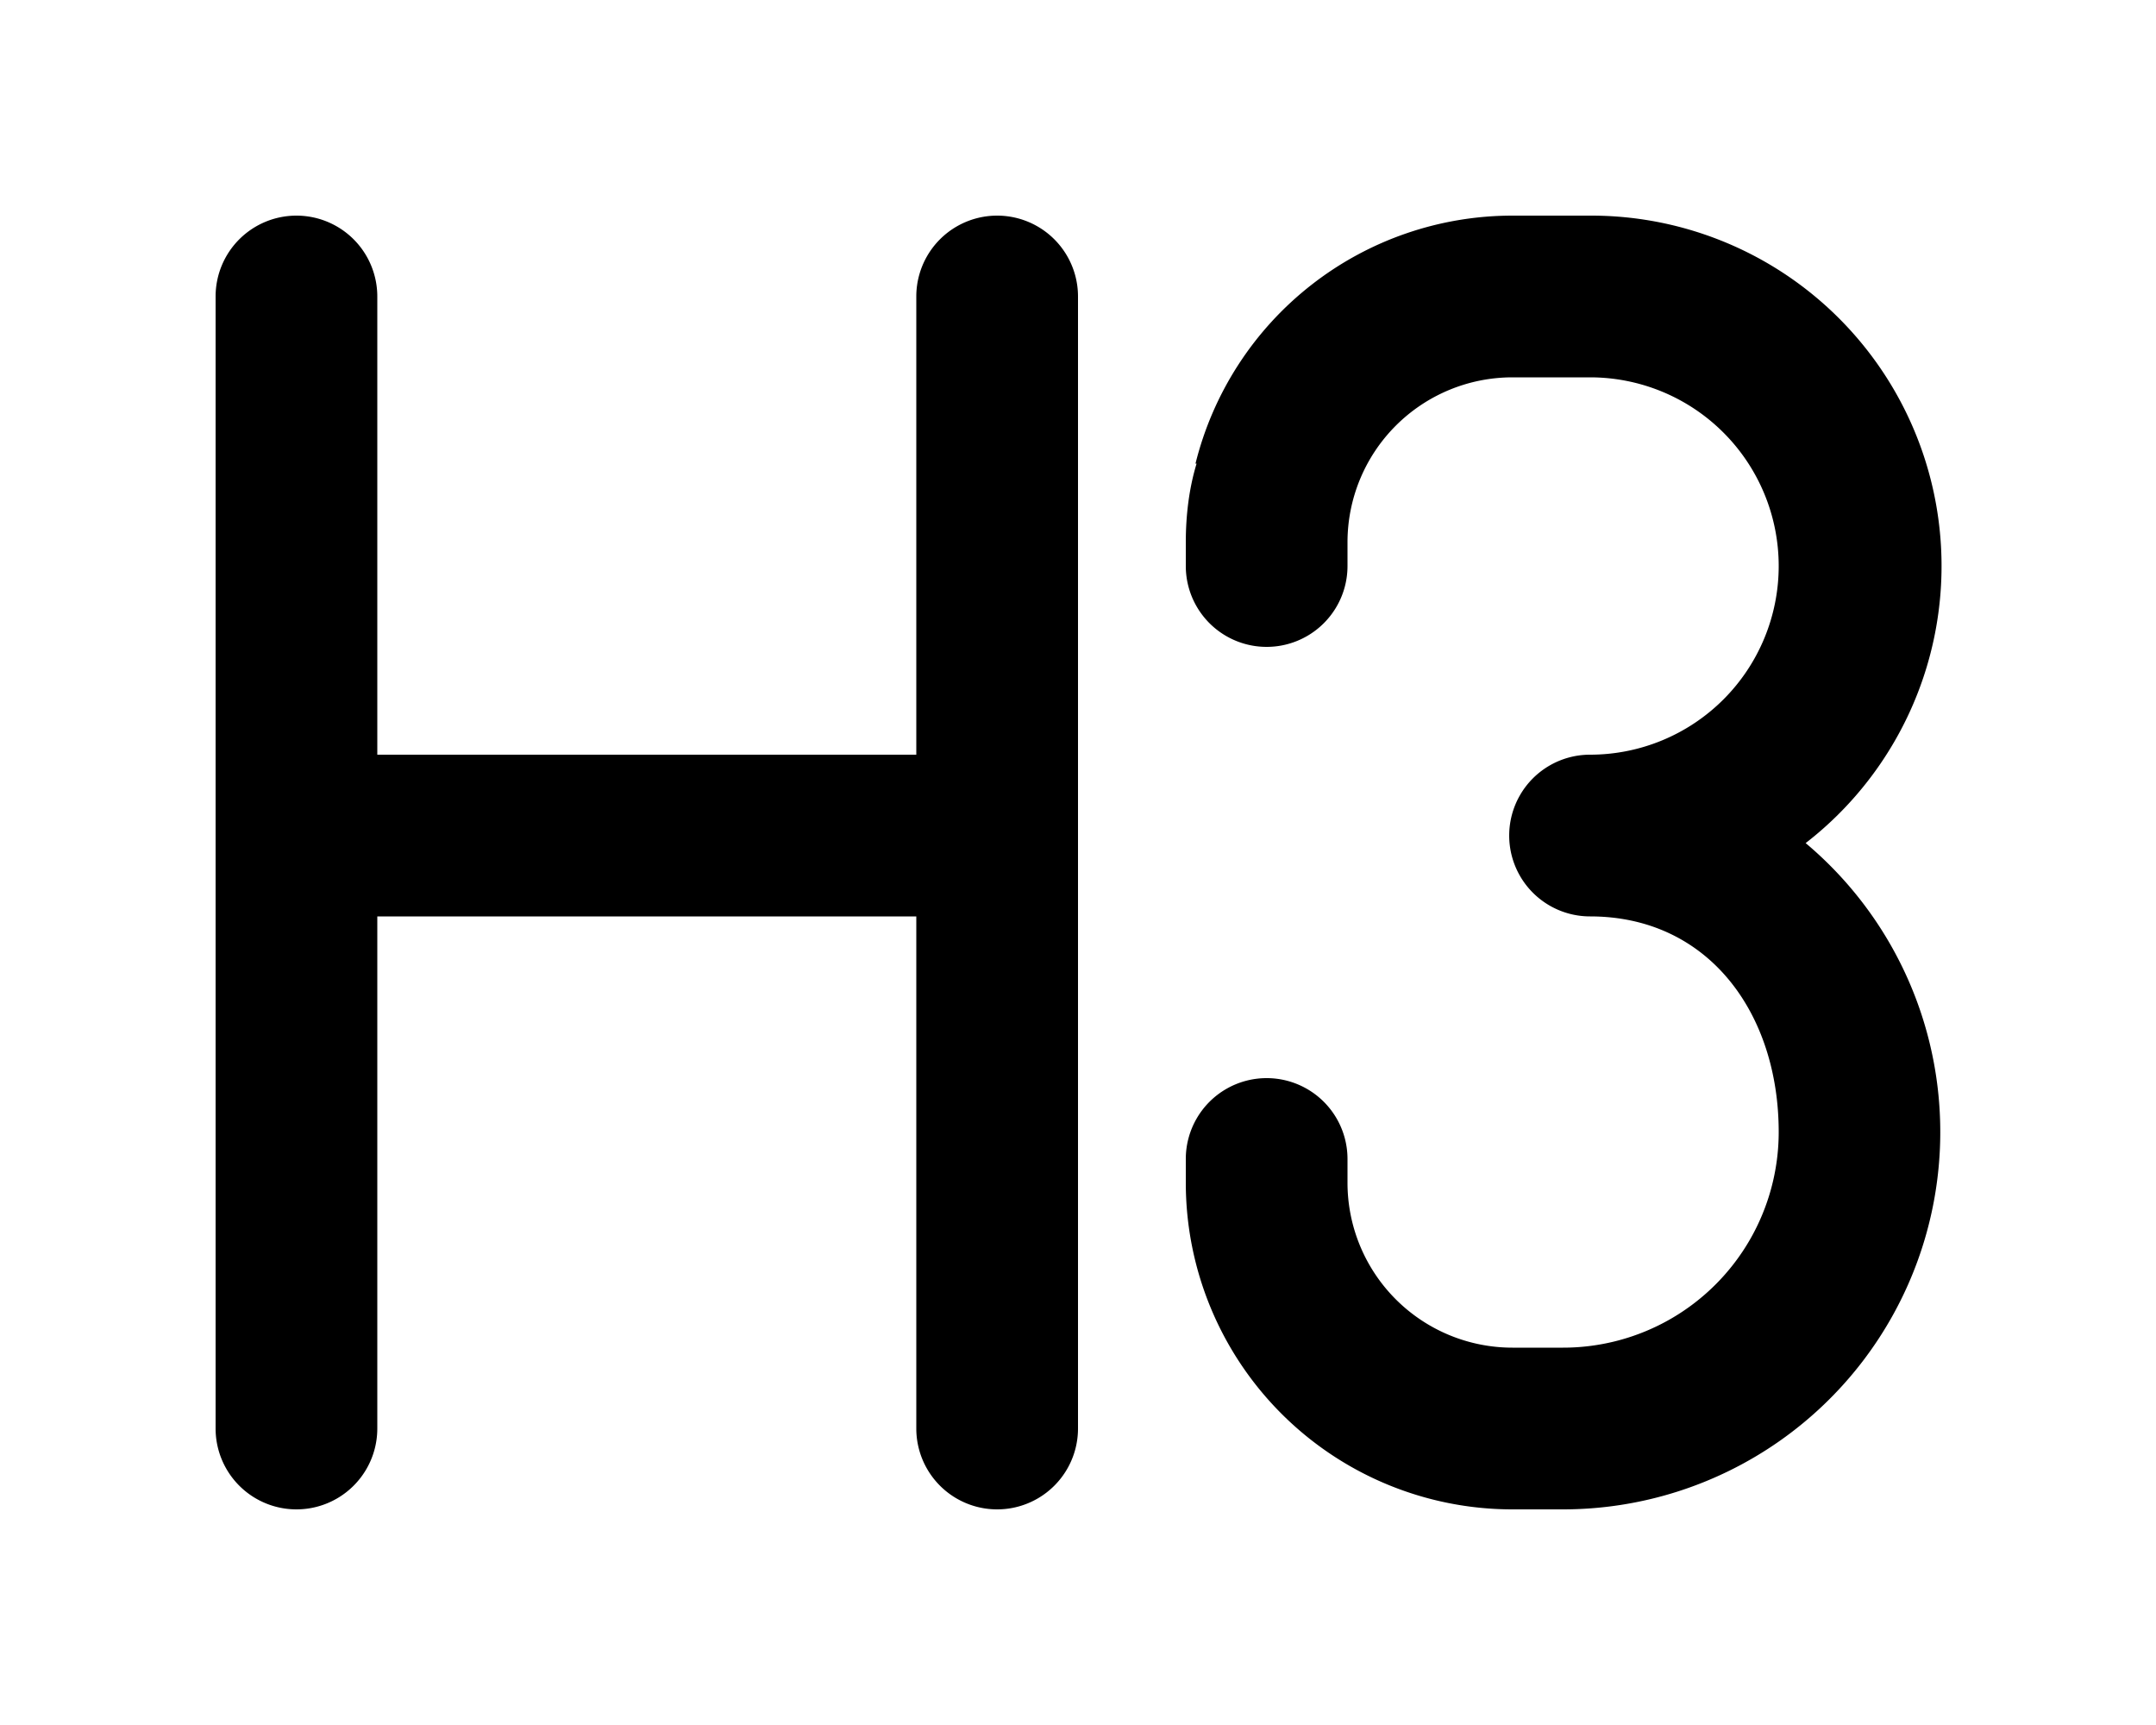 <svg xmlns="http://www.w3.org/2000/svg" viewBox="0 0 20 16" fill="currentColor"><path fill-rule="evenodd" d="M2.75 2a.75.75 0 0 0-.75.75v10.5a.75.75 0 0 0 1.5 0V8.5h5v4.75a.75.75 0 0 0 1.5 0V2.75a.75.75 0 0 0-1.5 0V7h-5V2.75A.75.75 0 0 0 2.75 2Zm8.34 2.3A3.03 3.03 0 0 1 14.03 2h.72a3.25 3.25 0 0 1 2 5.82A3.5 3.5 0 0 1 14.5 14h-.47A3.03 3.03 0 0 1 11 10.97v-.22a.75.75 0 0 1 1.5 0v.22a1.53 1.53 0 0 0 1.53 1.53h.47a2 2 0 0 0 2-2c0-1.1-.65-2-1.75-2a.75.75 0 0 1 0-1.5 1.75 1.75 0 1 0 0-3.5h-.72a1.53 1.53 0 0 0-1.53 1.53v.22a.75.75 0 0 1-1.5 0v-.22c0-.25.03-.5.1-.73Z"/></svg>